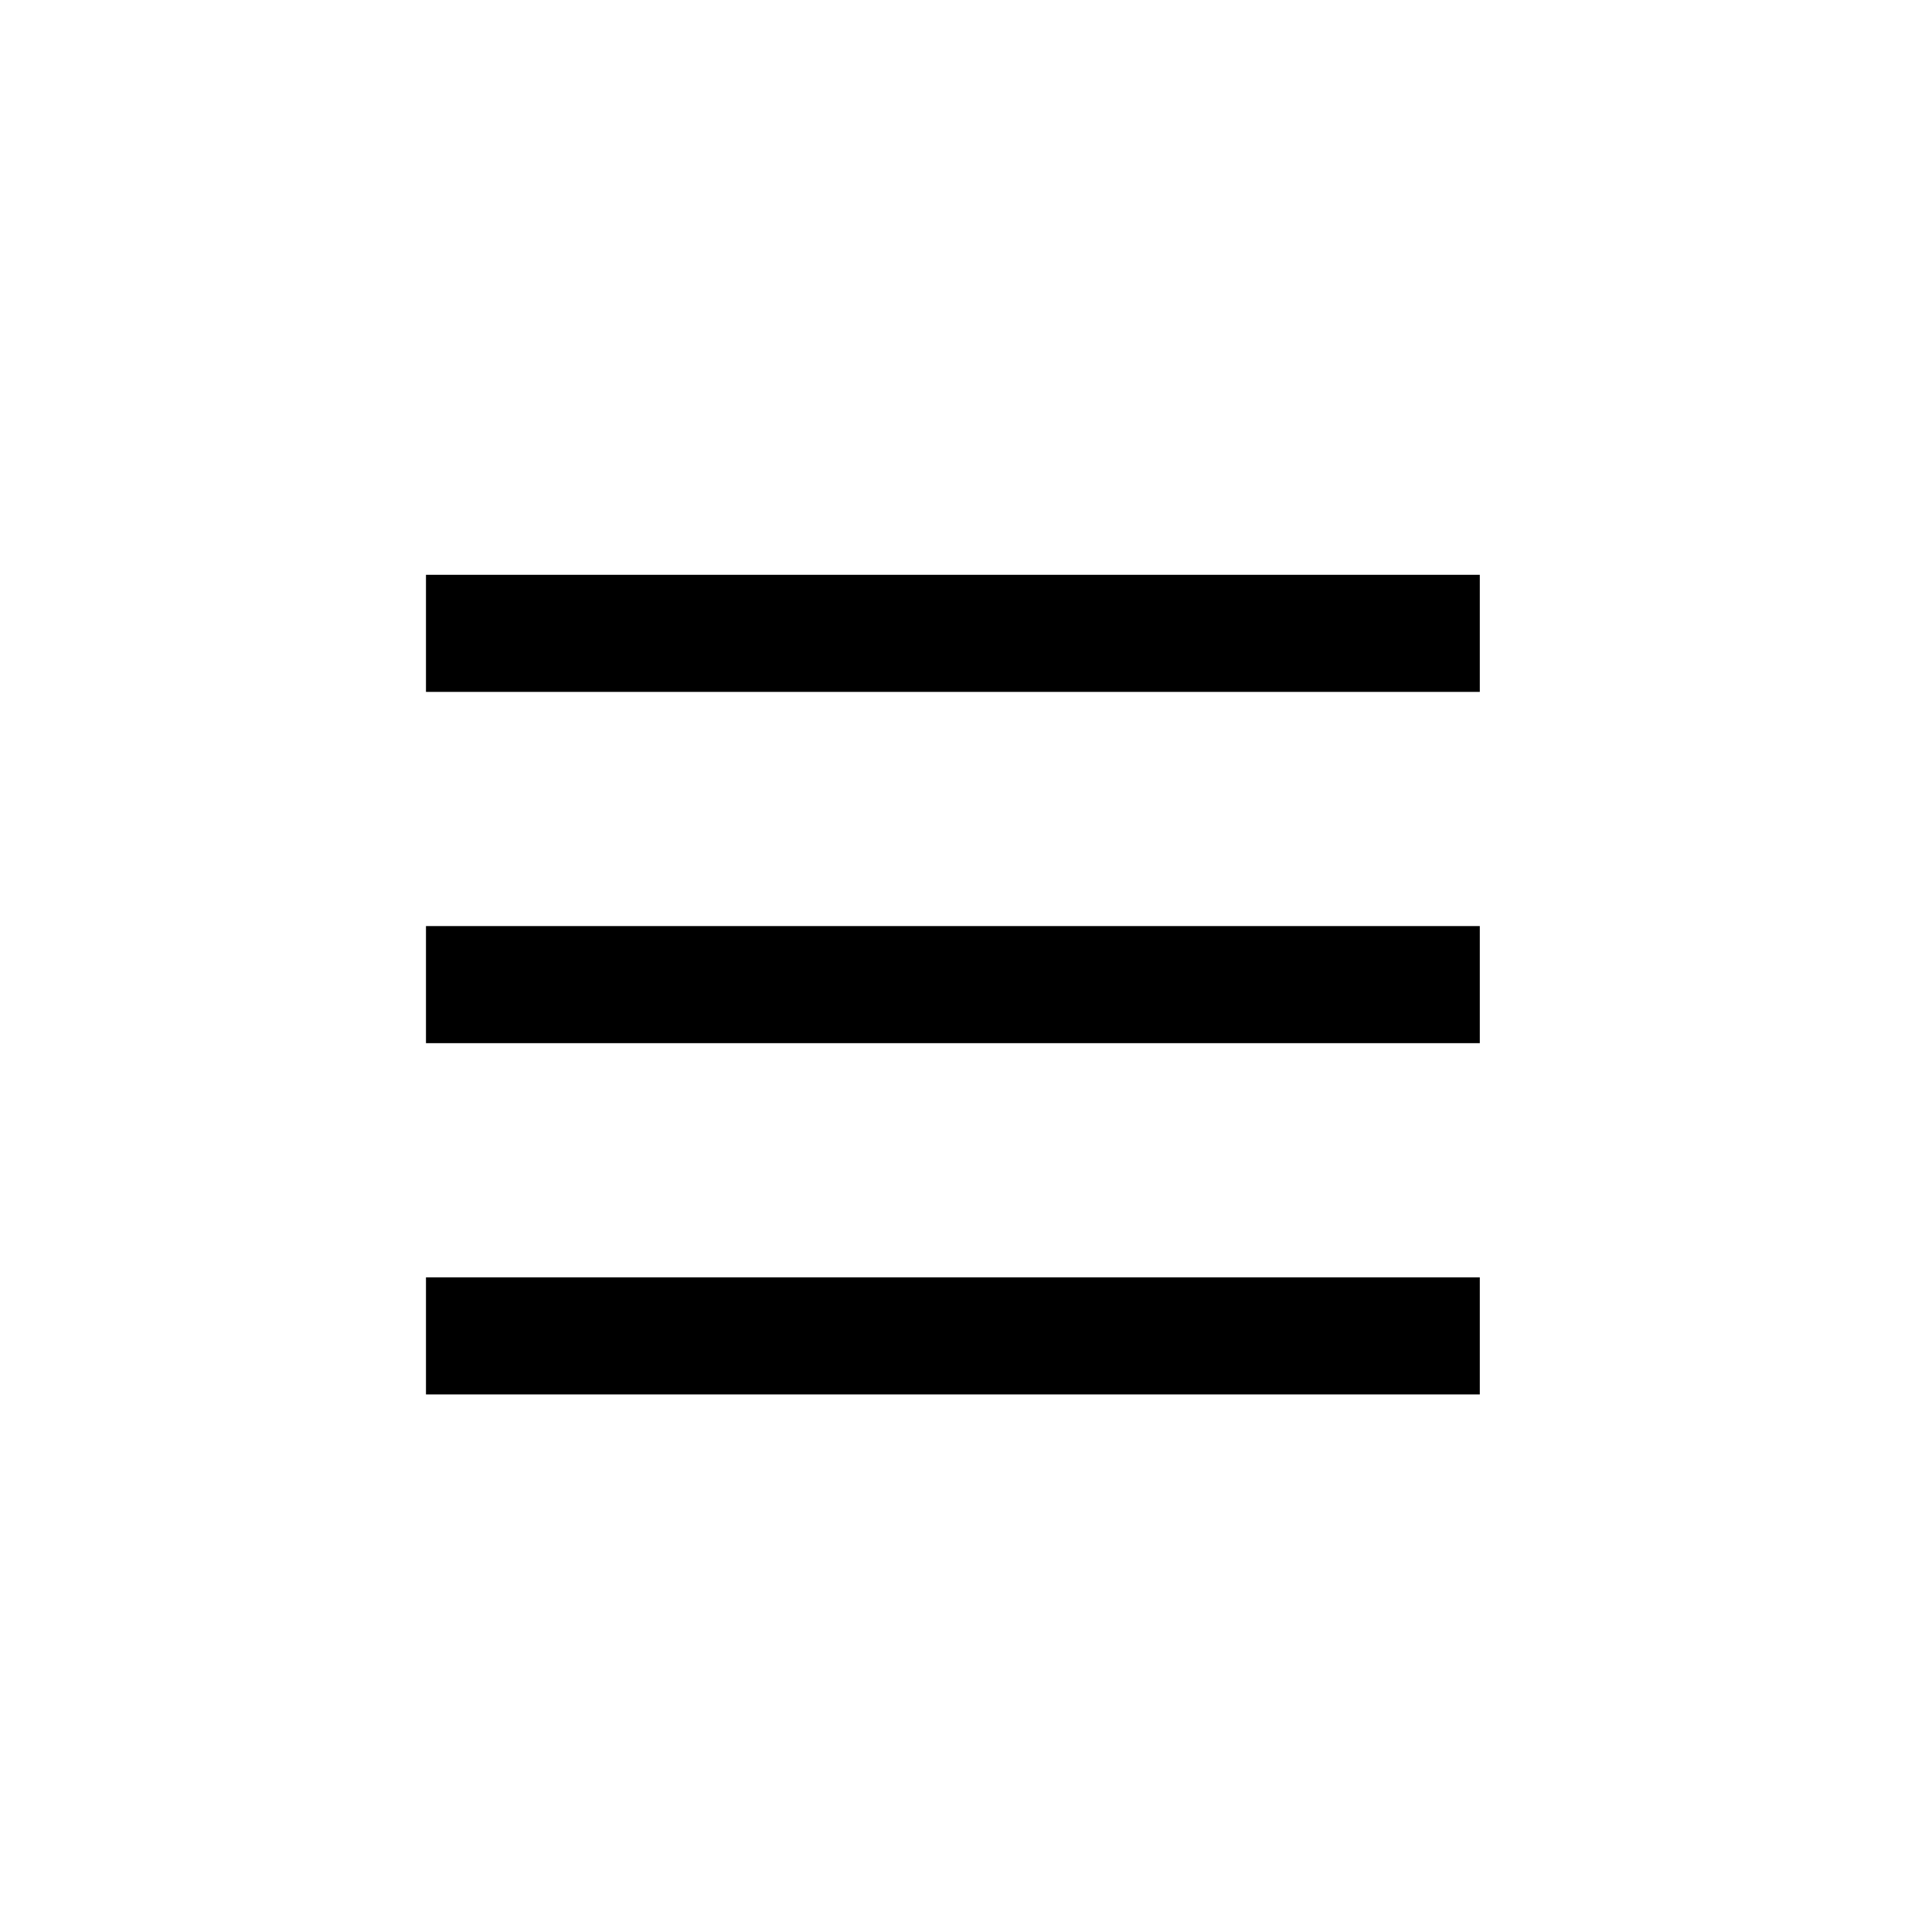 <svg width="33" height="33" viewBox="0 0 33 33" fill="none" xmlns="http://www.w3.org/2000/svg">
<path d="M7.276 9.818V11.818H25.276V9.818H7.276ZM7.276 17.818H25.276V15.818H7.276V17.818ZM7.276 23.818H25.276V21.818H7.276V23.818Z" fill="black"/>
</svg>
